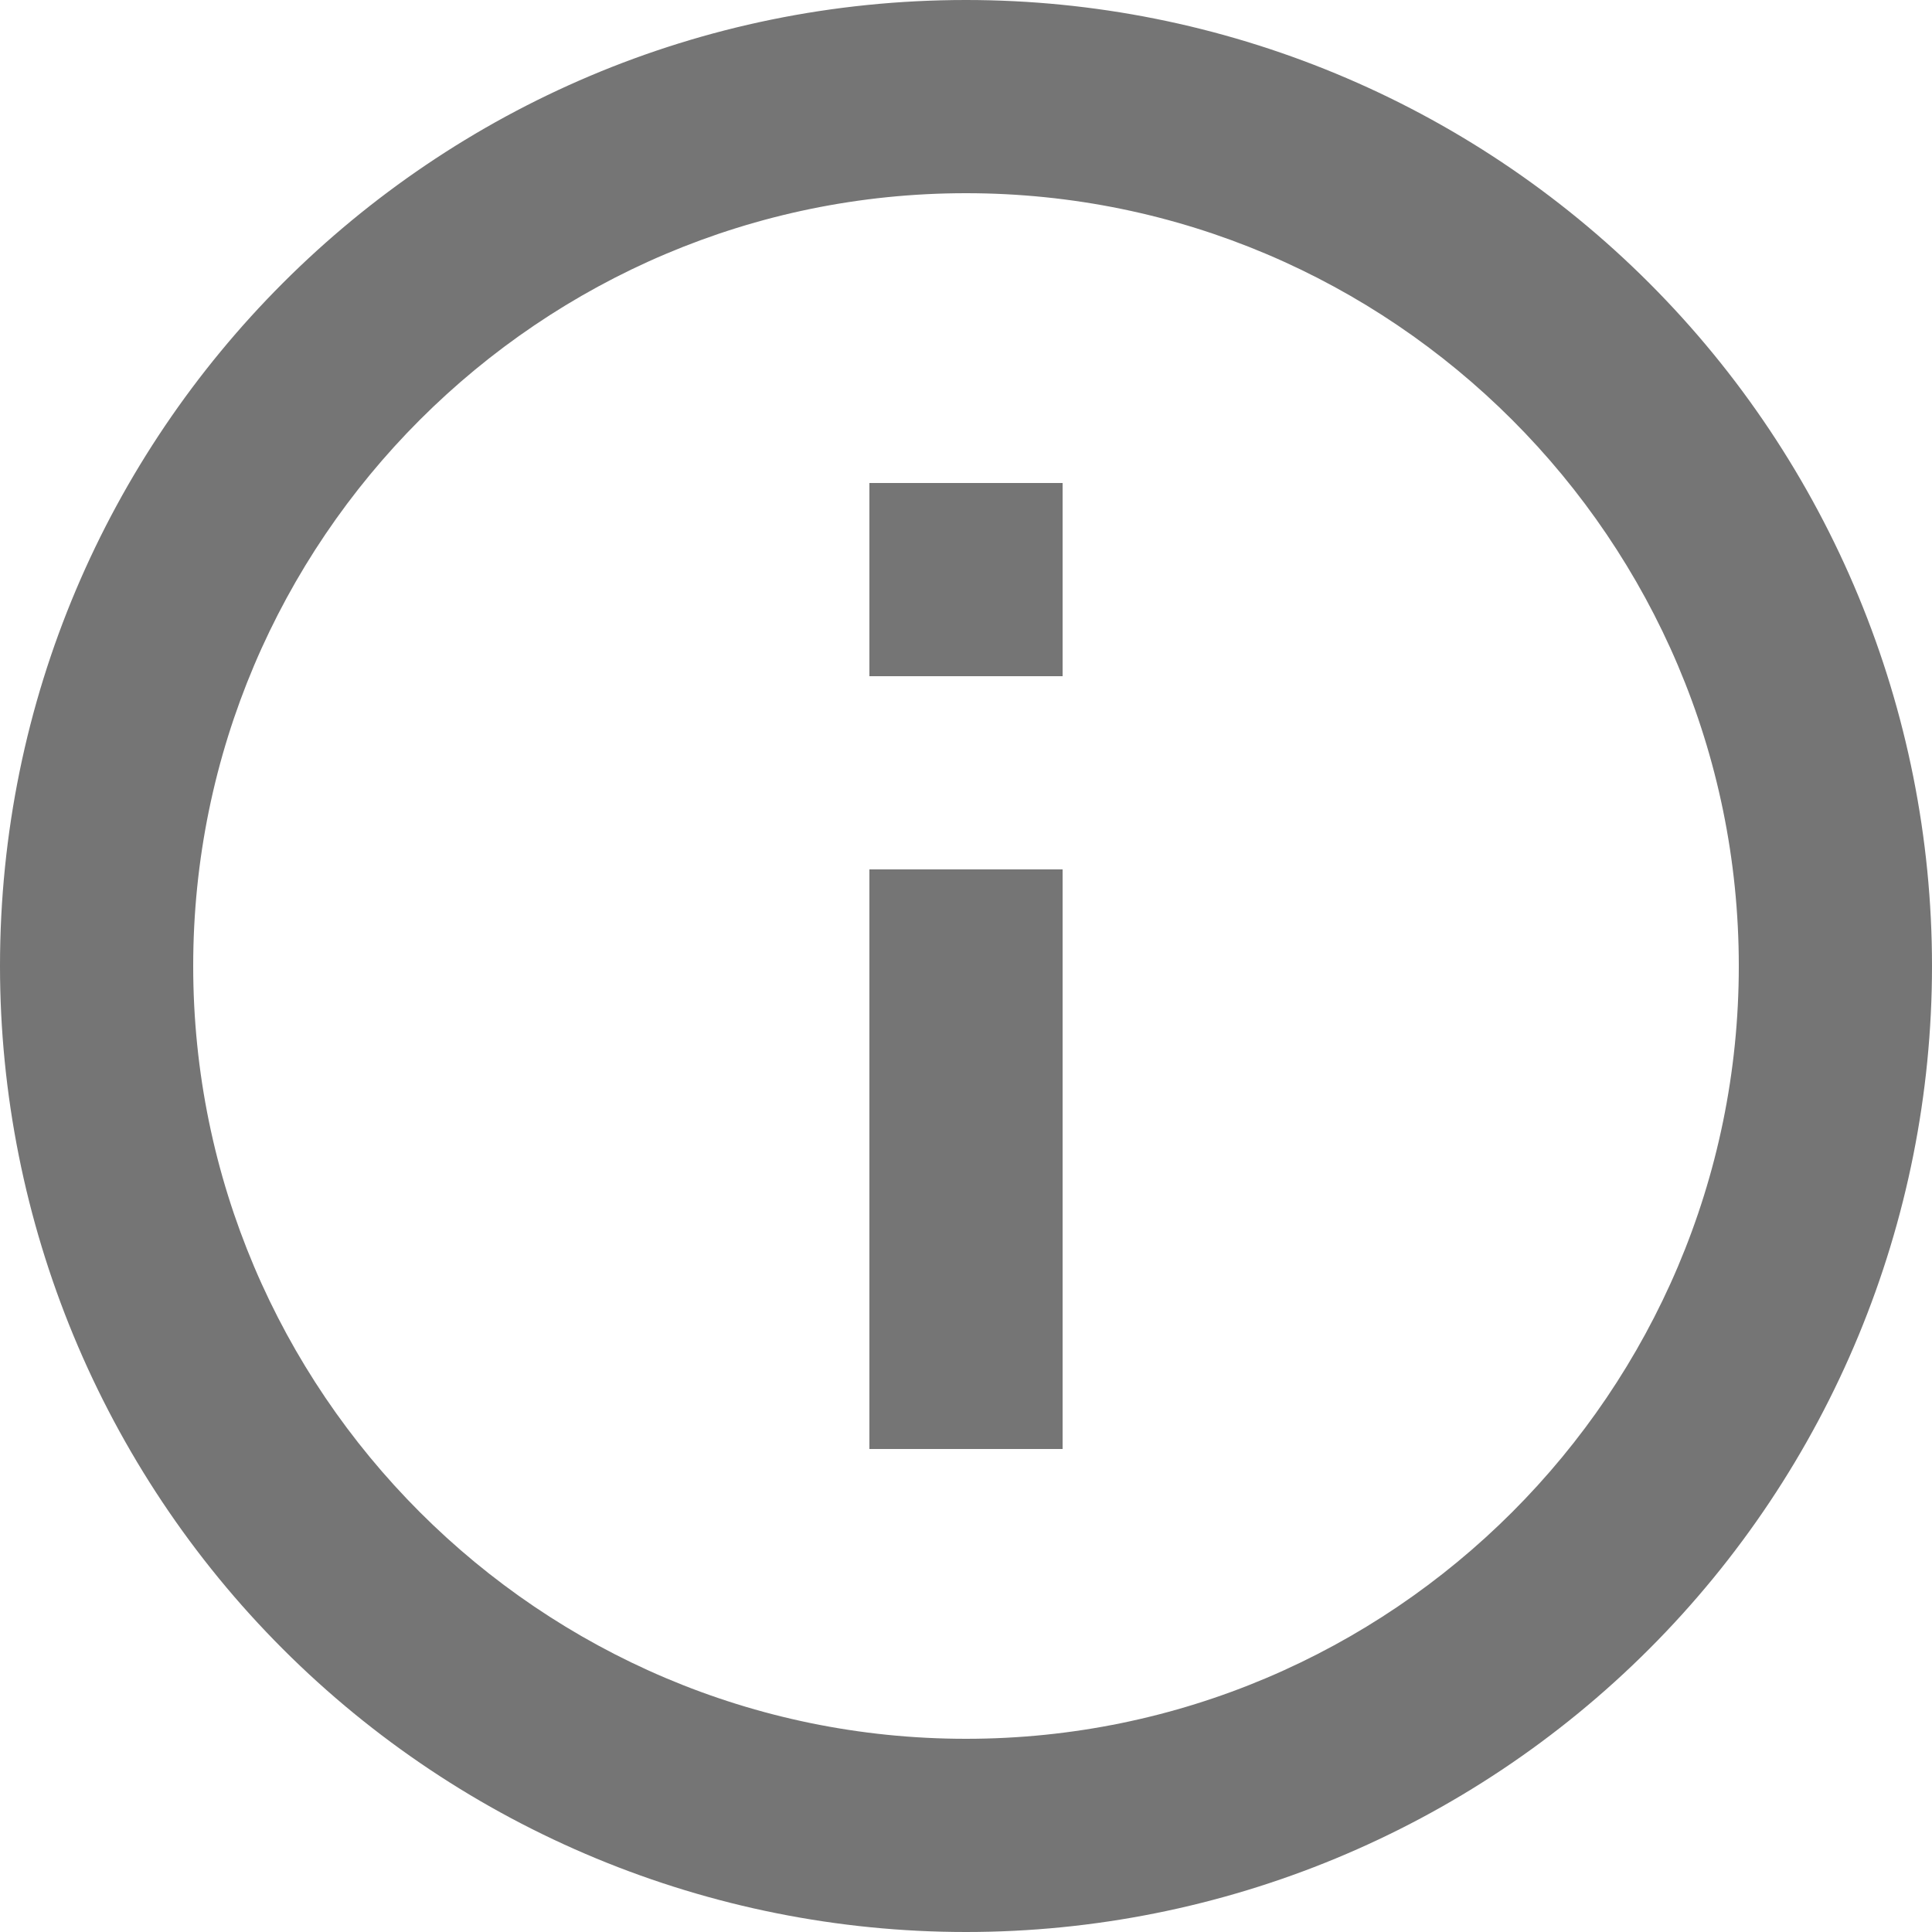 <?xml version="1.0" encoding="UTF-8"?>
<svg width="16px" height="16px" viewBox="0 0 16 16" version="1.1" xmlns="http://www.w3.org/2000/svg" xmlns:xlink="http://www.w3.org/1999/xlink">
    <title>8E709DC4-6988-4C58-8985-88E4CF42596A</title>
    <g id="Page-2" stroke="none" stroke-width="1" fill="none" fill-rule="evenodd">
        <g id="307_Account-Detail_Risk-Score" transform="translate(-290, -544)">
            <g id="Group-8-Copy" transform="translate(290, 544)">
                <rect id="Rectangle" x="0" y="0" width="16" height="16"></rect>
                <path d="M7.2,5.6 L8.8,5.6 L8.8,4 L7.2,4 M8,14.4 C4.472,14.4 1.6,11.528 1.6,8 C1.6,4.472 4.472,1.6 8,1.6 C11.528,1.6 14.4,4.472 14.4,8 C14.4,11.528 11.528,14.4 8,14.4 M8,0 C3.582,0 0,3.582 0,8 C0,10.122 0.843,12.157 2.343,13.657 C3.843,15.157 5.878,16 8,16 C10.122,16 12.157,15.157 13.657,13.657 C15.157,12.157 16,10.122 16,8 C16,5.878 15.157,3.843 13.657,2.343 C12.157,0.843 10.122,0 8,0 M7.2,12 L8.8,12 L8.8,7.2 L7.2,7.2 L7.2,12 Z" id="Shape" fill="#757575" fill-rule="nonzero"></path>
            </g>
        </g>
    </g>
</svg>